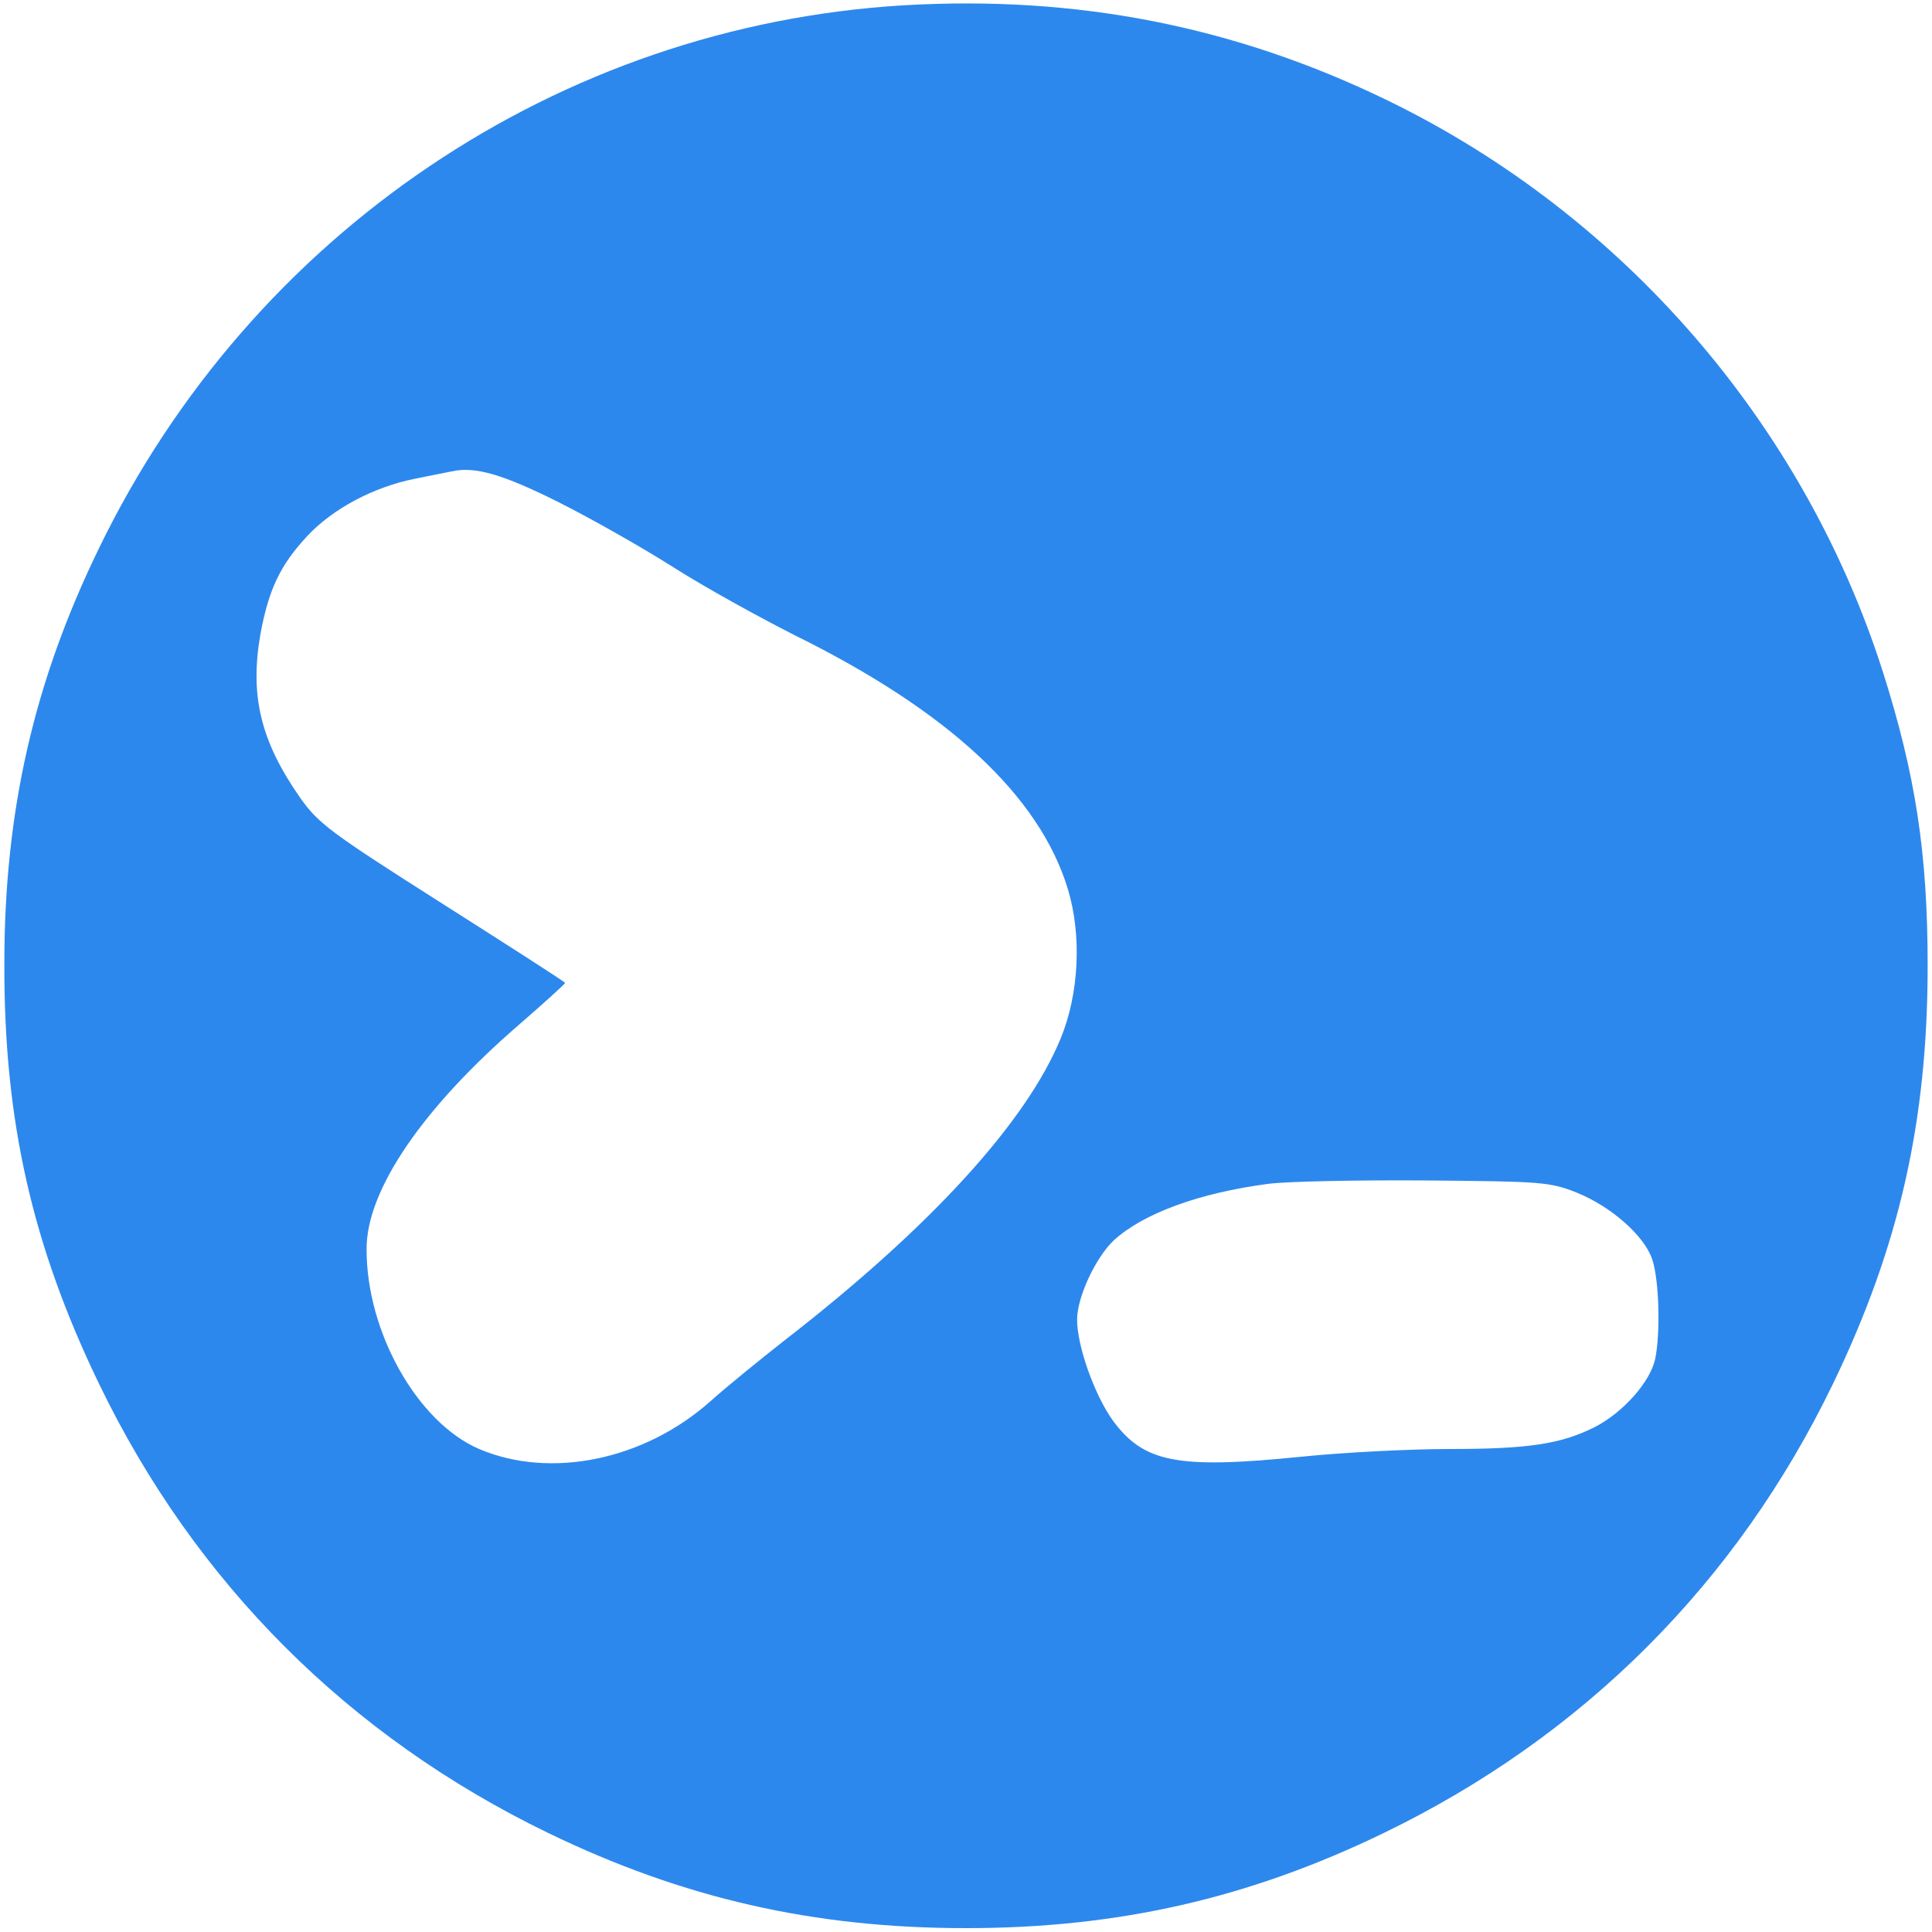 <?xml version="1.0" standalone="no"?>
<!DOCTYPE svg PUBLIC "-//W3C//DTD SVG 20010904//EN"
 "http://www.w3.org/TR/2001/REC-SVG-20010904/DTD/svg10.dtd">
<svg version="1.0" xmlns="http://www.w3.org/2000/svg"
 width="400pt" height="400pt" viewBox="0 0 400 400"
 preserveAspectRatio="xMidYMid meet">

<g transform="translate(0,400) scale(0.1,-0.1)"
fill="#2d88ed" stroke="none">
<path d="M1870 3989 c-713 -43 -1349 -472 -1665 -1124 -135 -277 -196 -545
-196 -860 -1 -326 58 -584 196 -870 199 -412 517 -730 930 -930 279 -135 549
-197 865 -197 316 0 586 62 865 197 413 200 731 518 930 930 137 284 196 543
196 866 0 232 -25 395 -93 609 -164 513 -537 944 -1023 1181 -318 155 -646
219 -1005 198z m-715 -1028 c66 -33 174 -94 240 -136 66 -42 179 -104 250
-140 318 -157 507 -332 566 -526 29 -96 23 -217 -15 -309 -71 -173 -269 -390
-569 -623 -55 -43 -126 -101 -156 -128 -137 -122 -331 -162 -479 -99 -128 55
-234 243 -233 415 0 121 116 291 315 463 53 46 96 85 96 87 0 2 -114 75 -254
164 -233 148 -257 166 -295 220 -81 116 -104 210 -82 337 17 93 41 144 97 204
53 57 138 102 224 119 30 6 64 13 75 15 48 11 106 -6 220 -63z m2109 -1430
c72 -29 141 -90 157 -139 14 -43 17 -151 6 -205 -10 -48 -67 -112 -126 -142
-70 -35 -138 -45 -300 -45 -81 0 -219 -7 -307 -16 -257 -26 -326 -12 -390 75
-38 53 -74 154 -74 209 0 46 38 128 76 164 60 55 175 98 320 117 38 5 184 8
324 7 242 -2 258 -3 314 -25z"/>
</g>
</svg>

